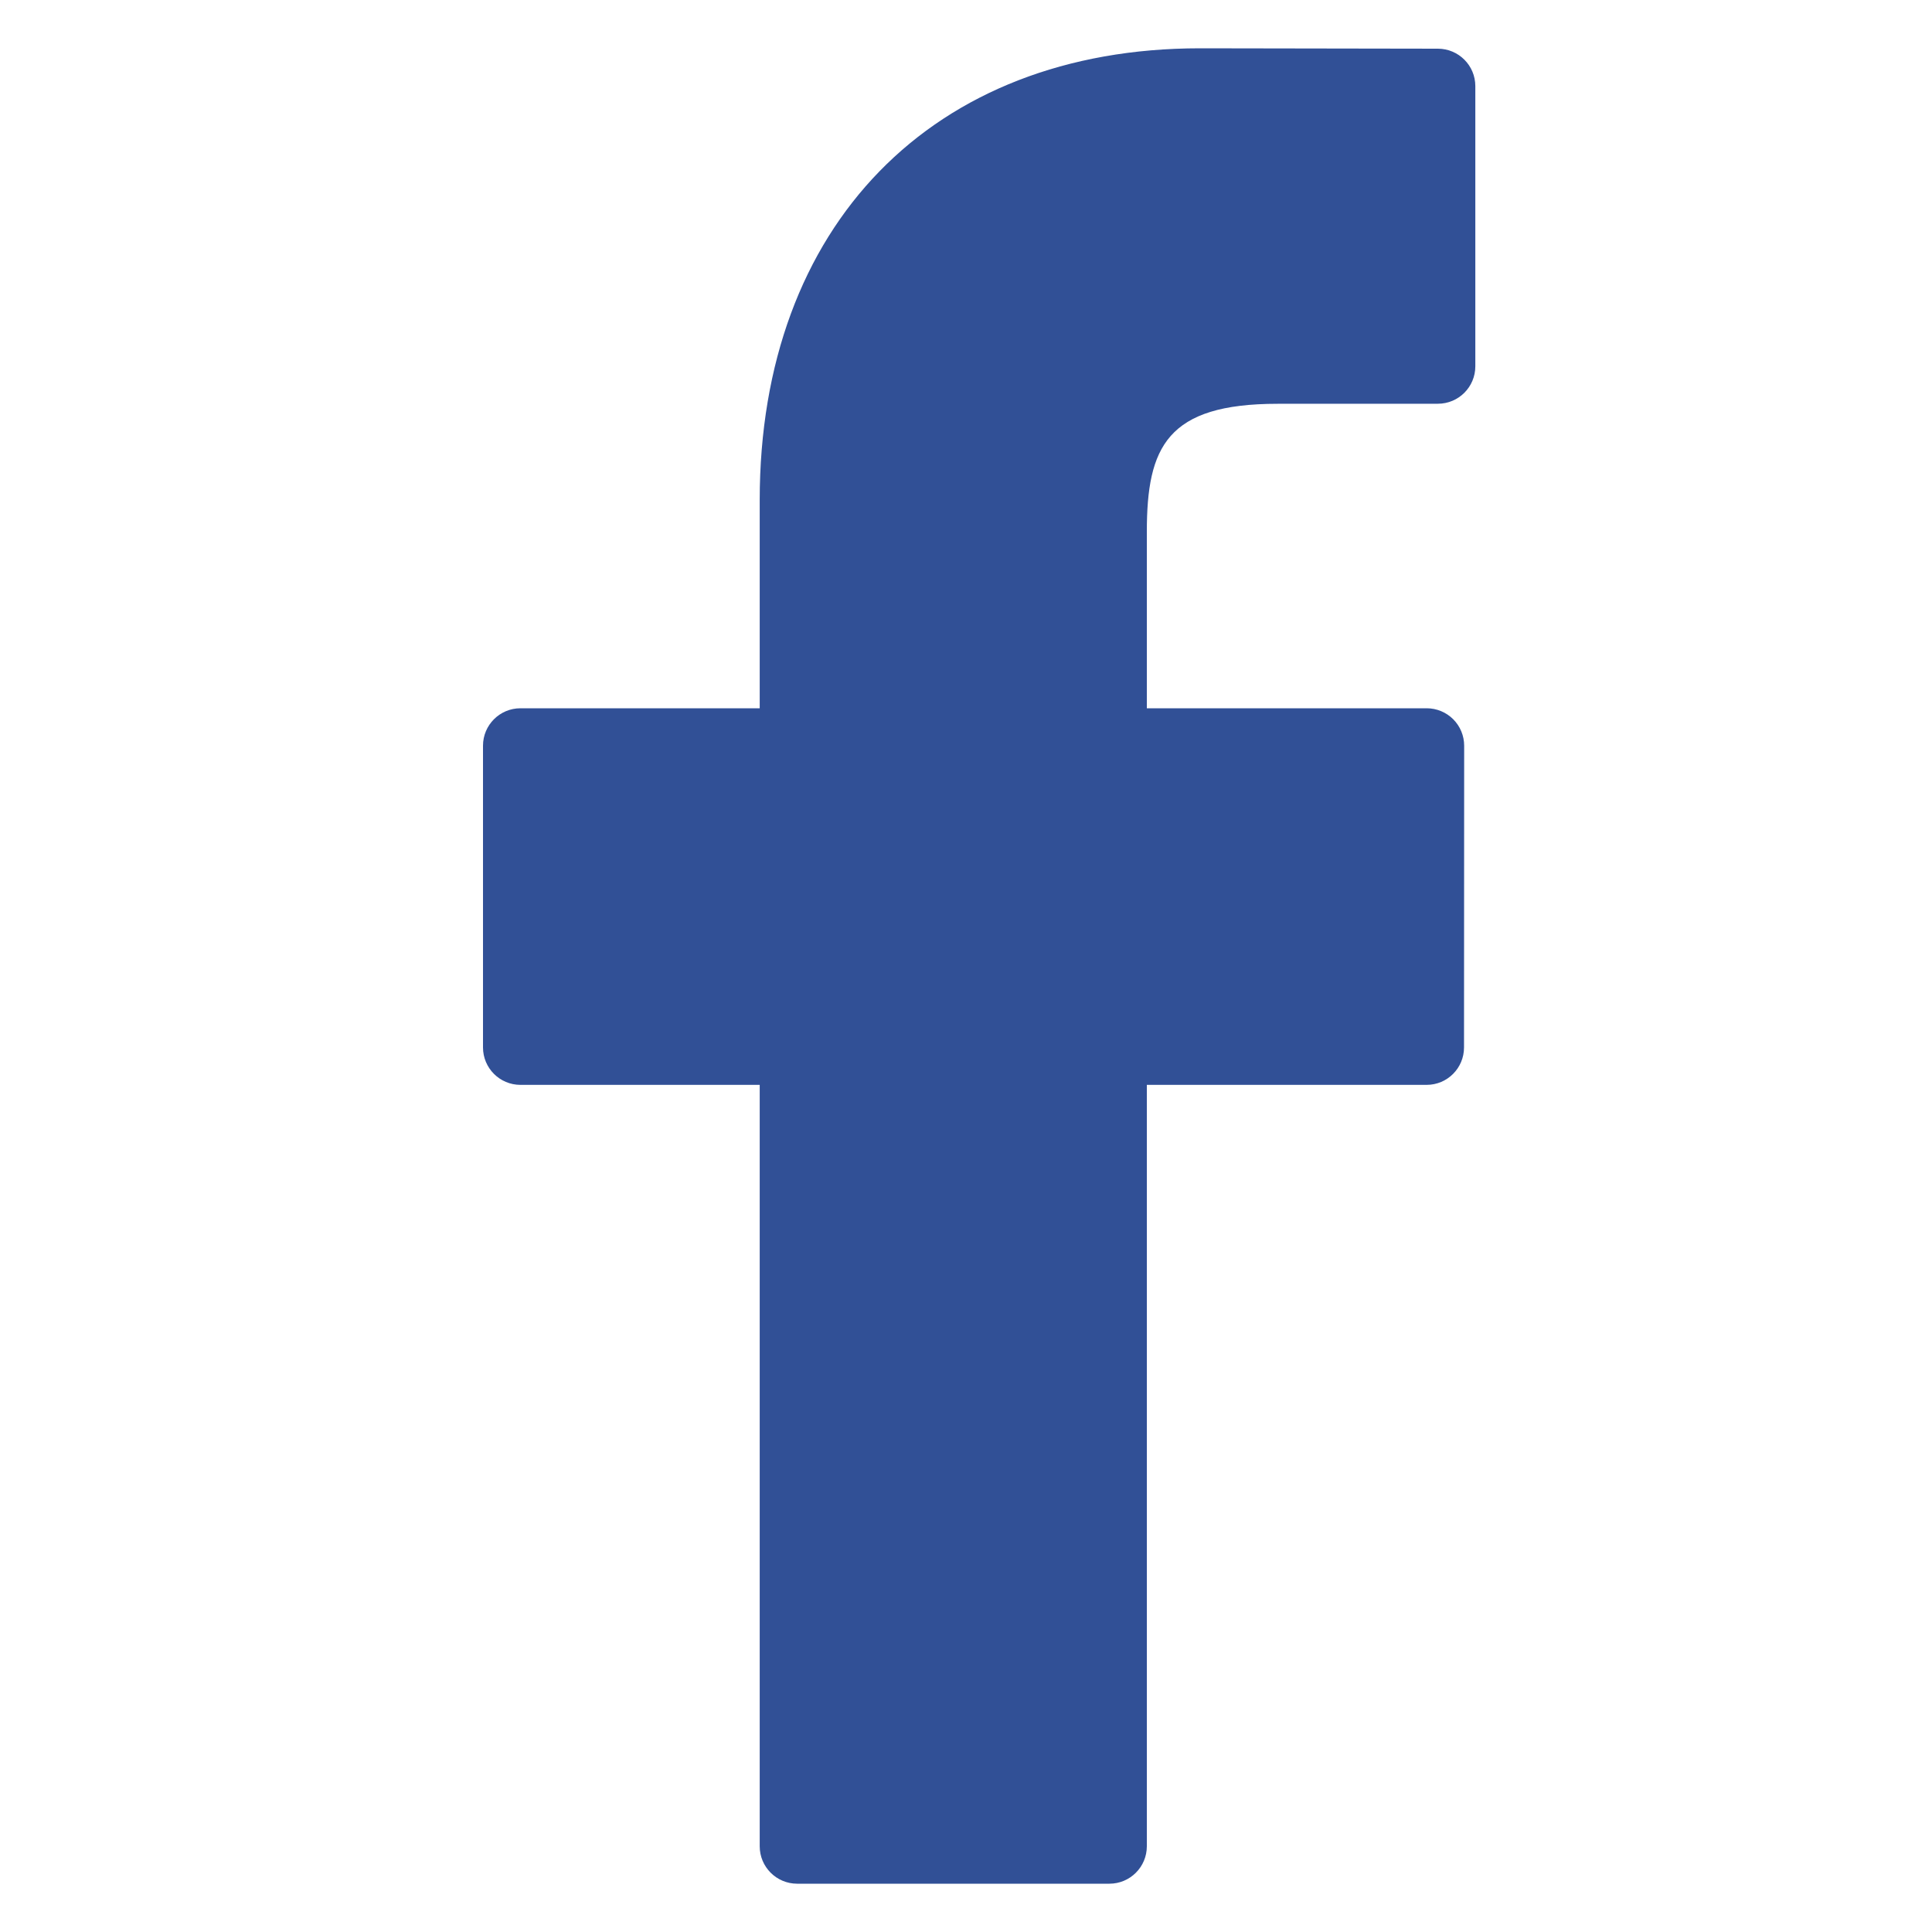 <?xml version="1.0" encoding="UTF-8"?>
<svg width="40px" height="40px" viewBox="0 0 40 40" version="1.1" xmlns="http://www.w3.org/2000/svg" xmlns:xlink="http://www.w3.org/1999/xlink">
    <!-- Generator: Sketch 51.3 (57544) - http://www.bohemiancoding.com/sketch -->
    <title>ic_facebook_color</title>
    <desc>Created with Sketch.</desc>
    <defs></defs>
    <g id="ic_facebook_color" stroke="none" stroke-width="1" fill="none" fill-rule="evenodd">
        <path d="M29.771,1.008 L24.843,1 C19.307,1 15.729,4.671 15.729,10.352 L15.729,14.664 L10.775,14.664 C10.347,14.664 10,15.011 10,15.439 L10,21.686 C10,22.114 10.347,22.461 10.775,22.461 L15.729,22.461 L15.729,38.225 C15.729,38.653 16.076,39 16.504,39 L22.969,39 C23.397,39 23.744,38.653 23.744,38.225 L23.744,22.461 L29.537,22.461 C29.965,22.461 30.311,22.114 30.311,21.686 L30.314,15.439 C30.314,15.233 30.232,15.036 30.087,14.891 C29.942,14.746 29.744,14.664 29.539,14.664 L23.744,14.664 L23.744,11.008 C23.744,9.252 24.162,8.36 26.451,8.36 L29.77,8.359 C30.198,8.359 30.545,8.012 30.545,7.584 L30.545,1.783 C30.545,1.355 30.198,1.009 29.771,1.008 Z" id="Shape" fill="#315096" fill-rule="nonzero"></path>
    </g>
</svg>